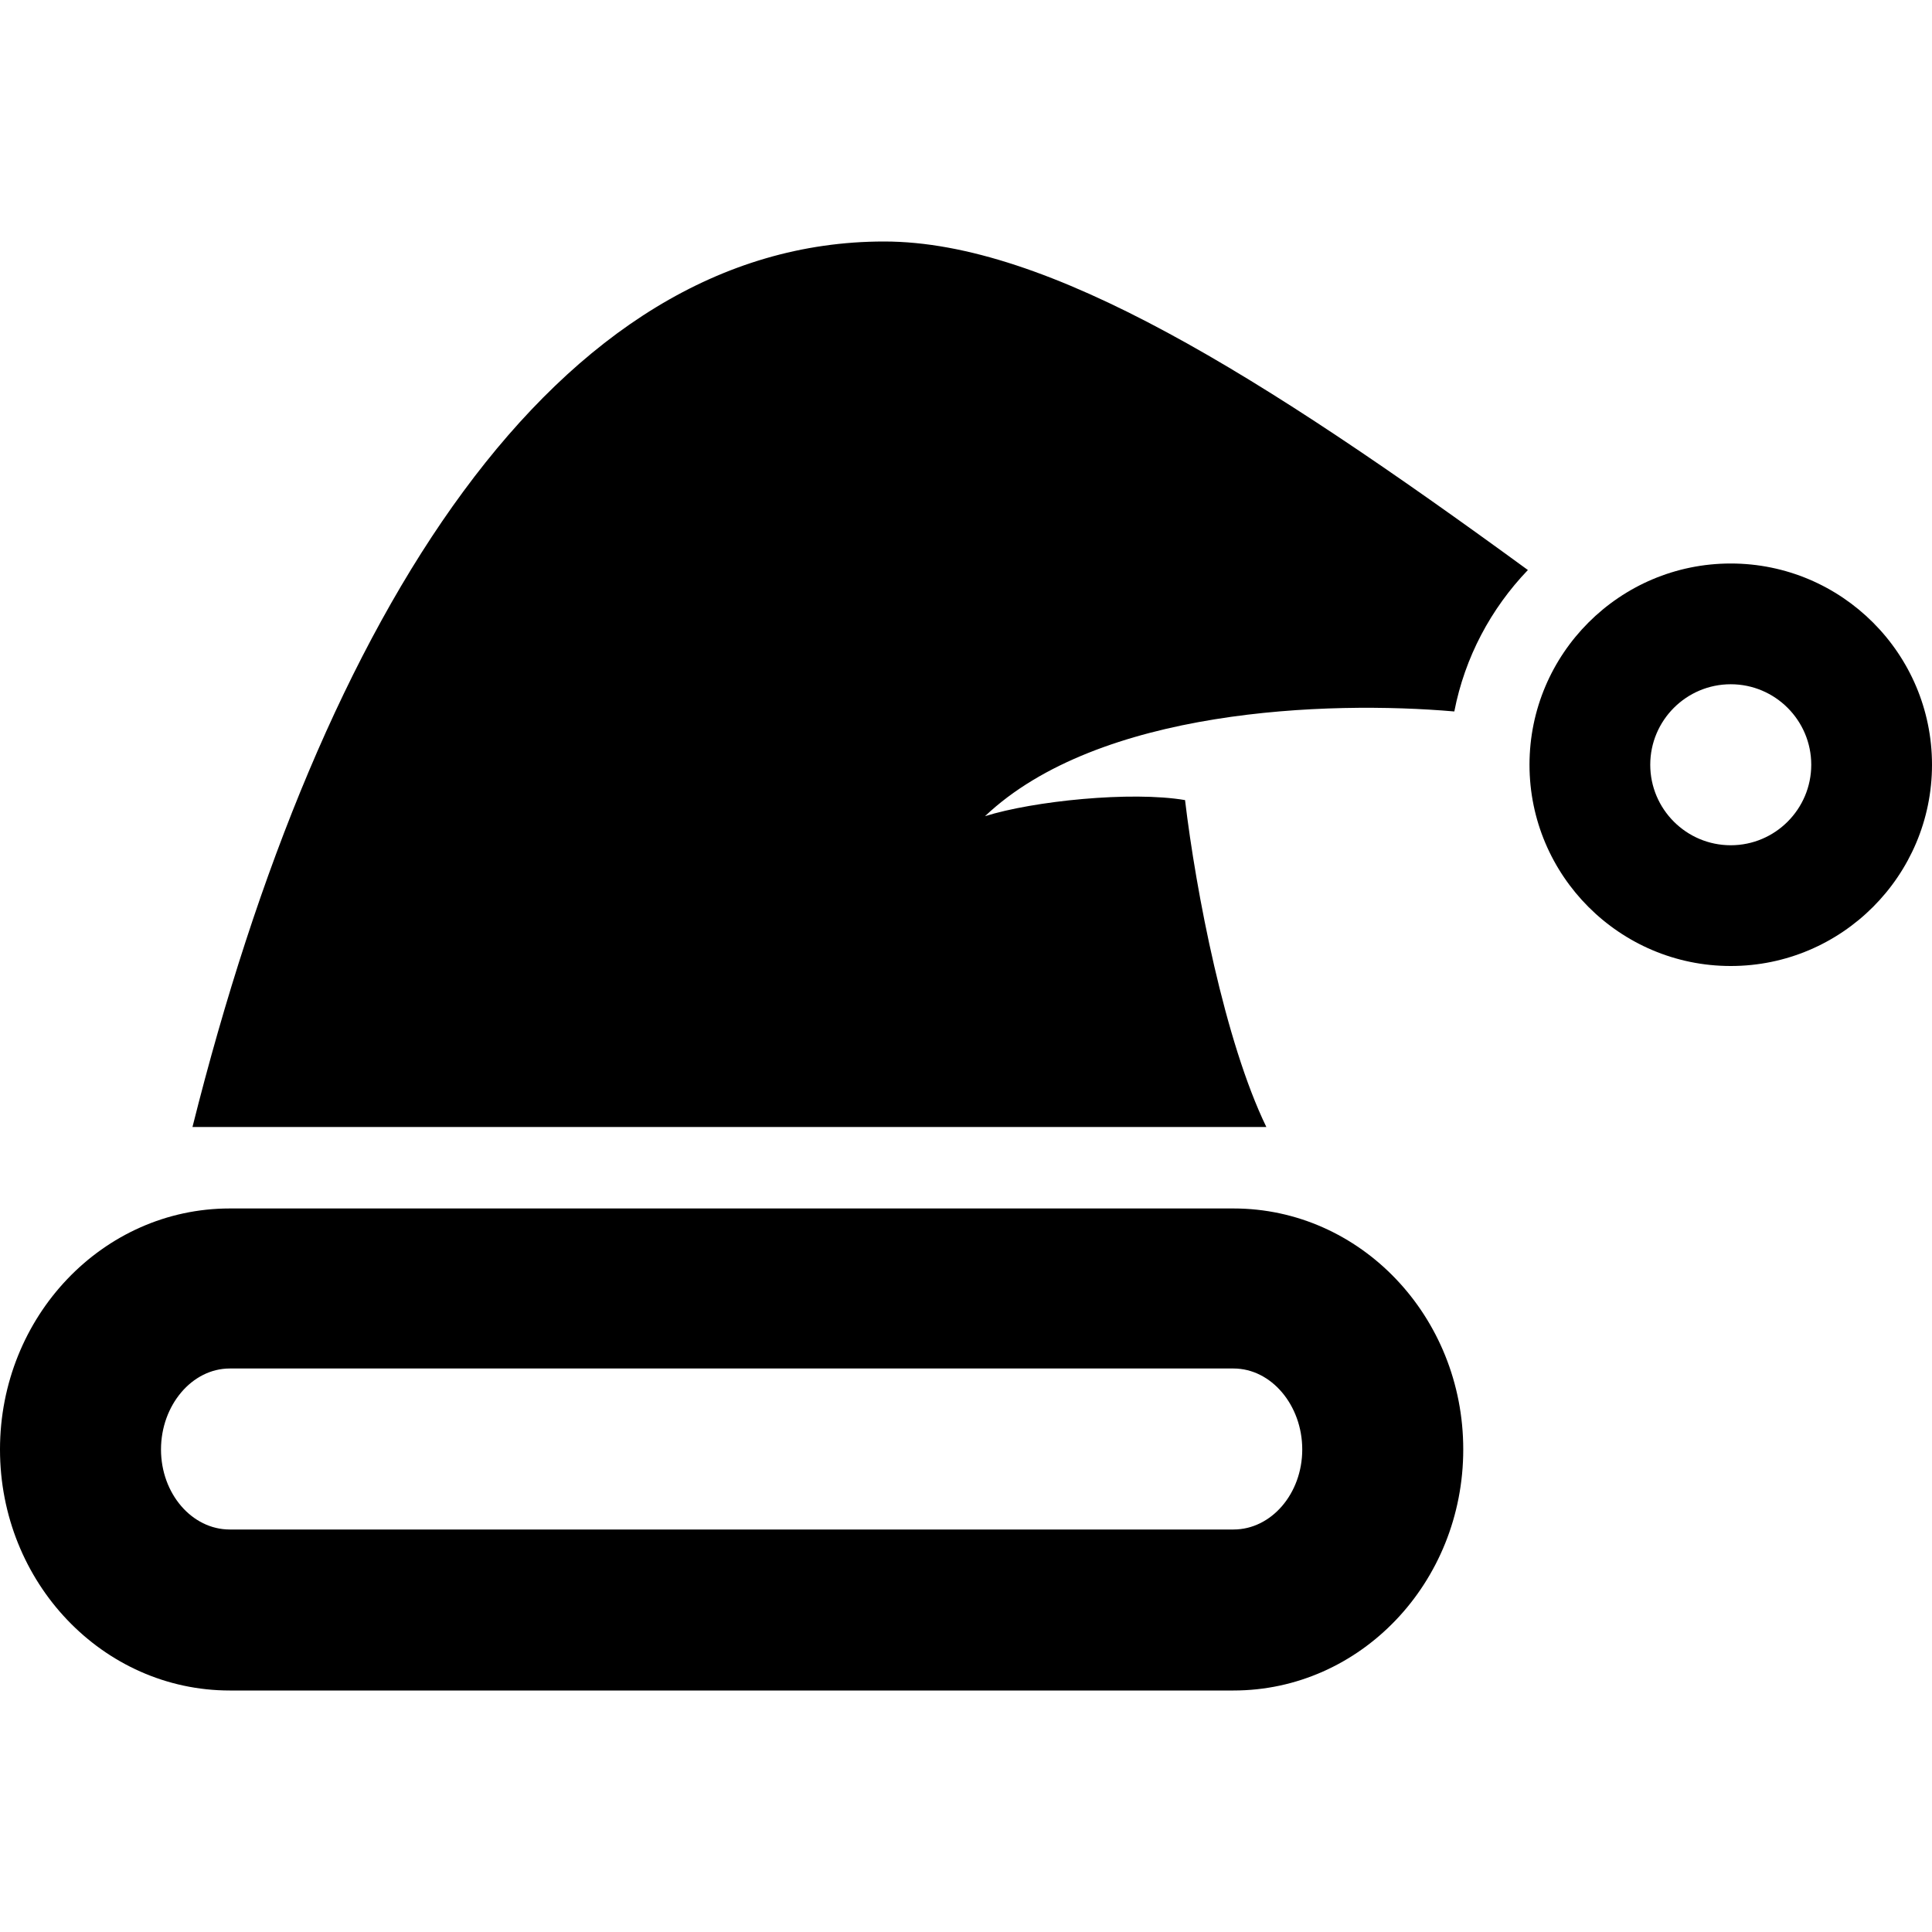 <svg xmlns="http://www.w3.org/2000/svg" width="24" height="24" viewBox="0 0 24 24"><path d="M15.323 17c.471 0 .854.458.854 1.006s-.384.994-.854.994h-12.469c-.47 0-.854-.446-.854-.994s.384-1.006.854-1.006h12.469zm0-1.988h-12.469c-1.576 0-2.854 1.341-2.854 2.994 0 1.654 1.278 2.994 2.854 2.994h12.469c1.577 0 2.854-1.34 2.854-2.994.001-1.653-1.277-2.994-2.854-2.994zm6.177-6.512c.552 0 1 .449 1 1s-.448 1-1 1-1-.449-1-1 .448-1 1-1zm0-1.5c-1.379 0-2.5 1.121-2.5 2.5 0 1.378 1.121 2.5 2.5 2.5s2.5-1.122 2.5-2.5c0-1.379-1.121-2.5-2.5-2.5zm-3.434 1.838c.131-.675.456-1.279.914-1.757-3.322-2.425-5.957-4.081-7.997-4.081-4.077 0-6.99 4.602-8.592 11h13.34c-.517-1.066-.874-2.919-1.01-4.061-.67-.114-1.886.011-2.485.2 1.412-1.337 4.25-1.438 5.83-1.301z"/></svg>